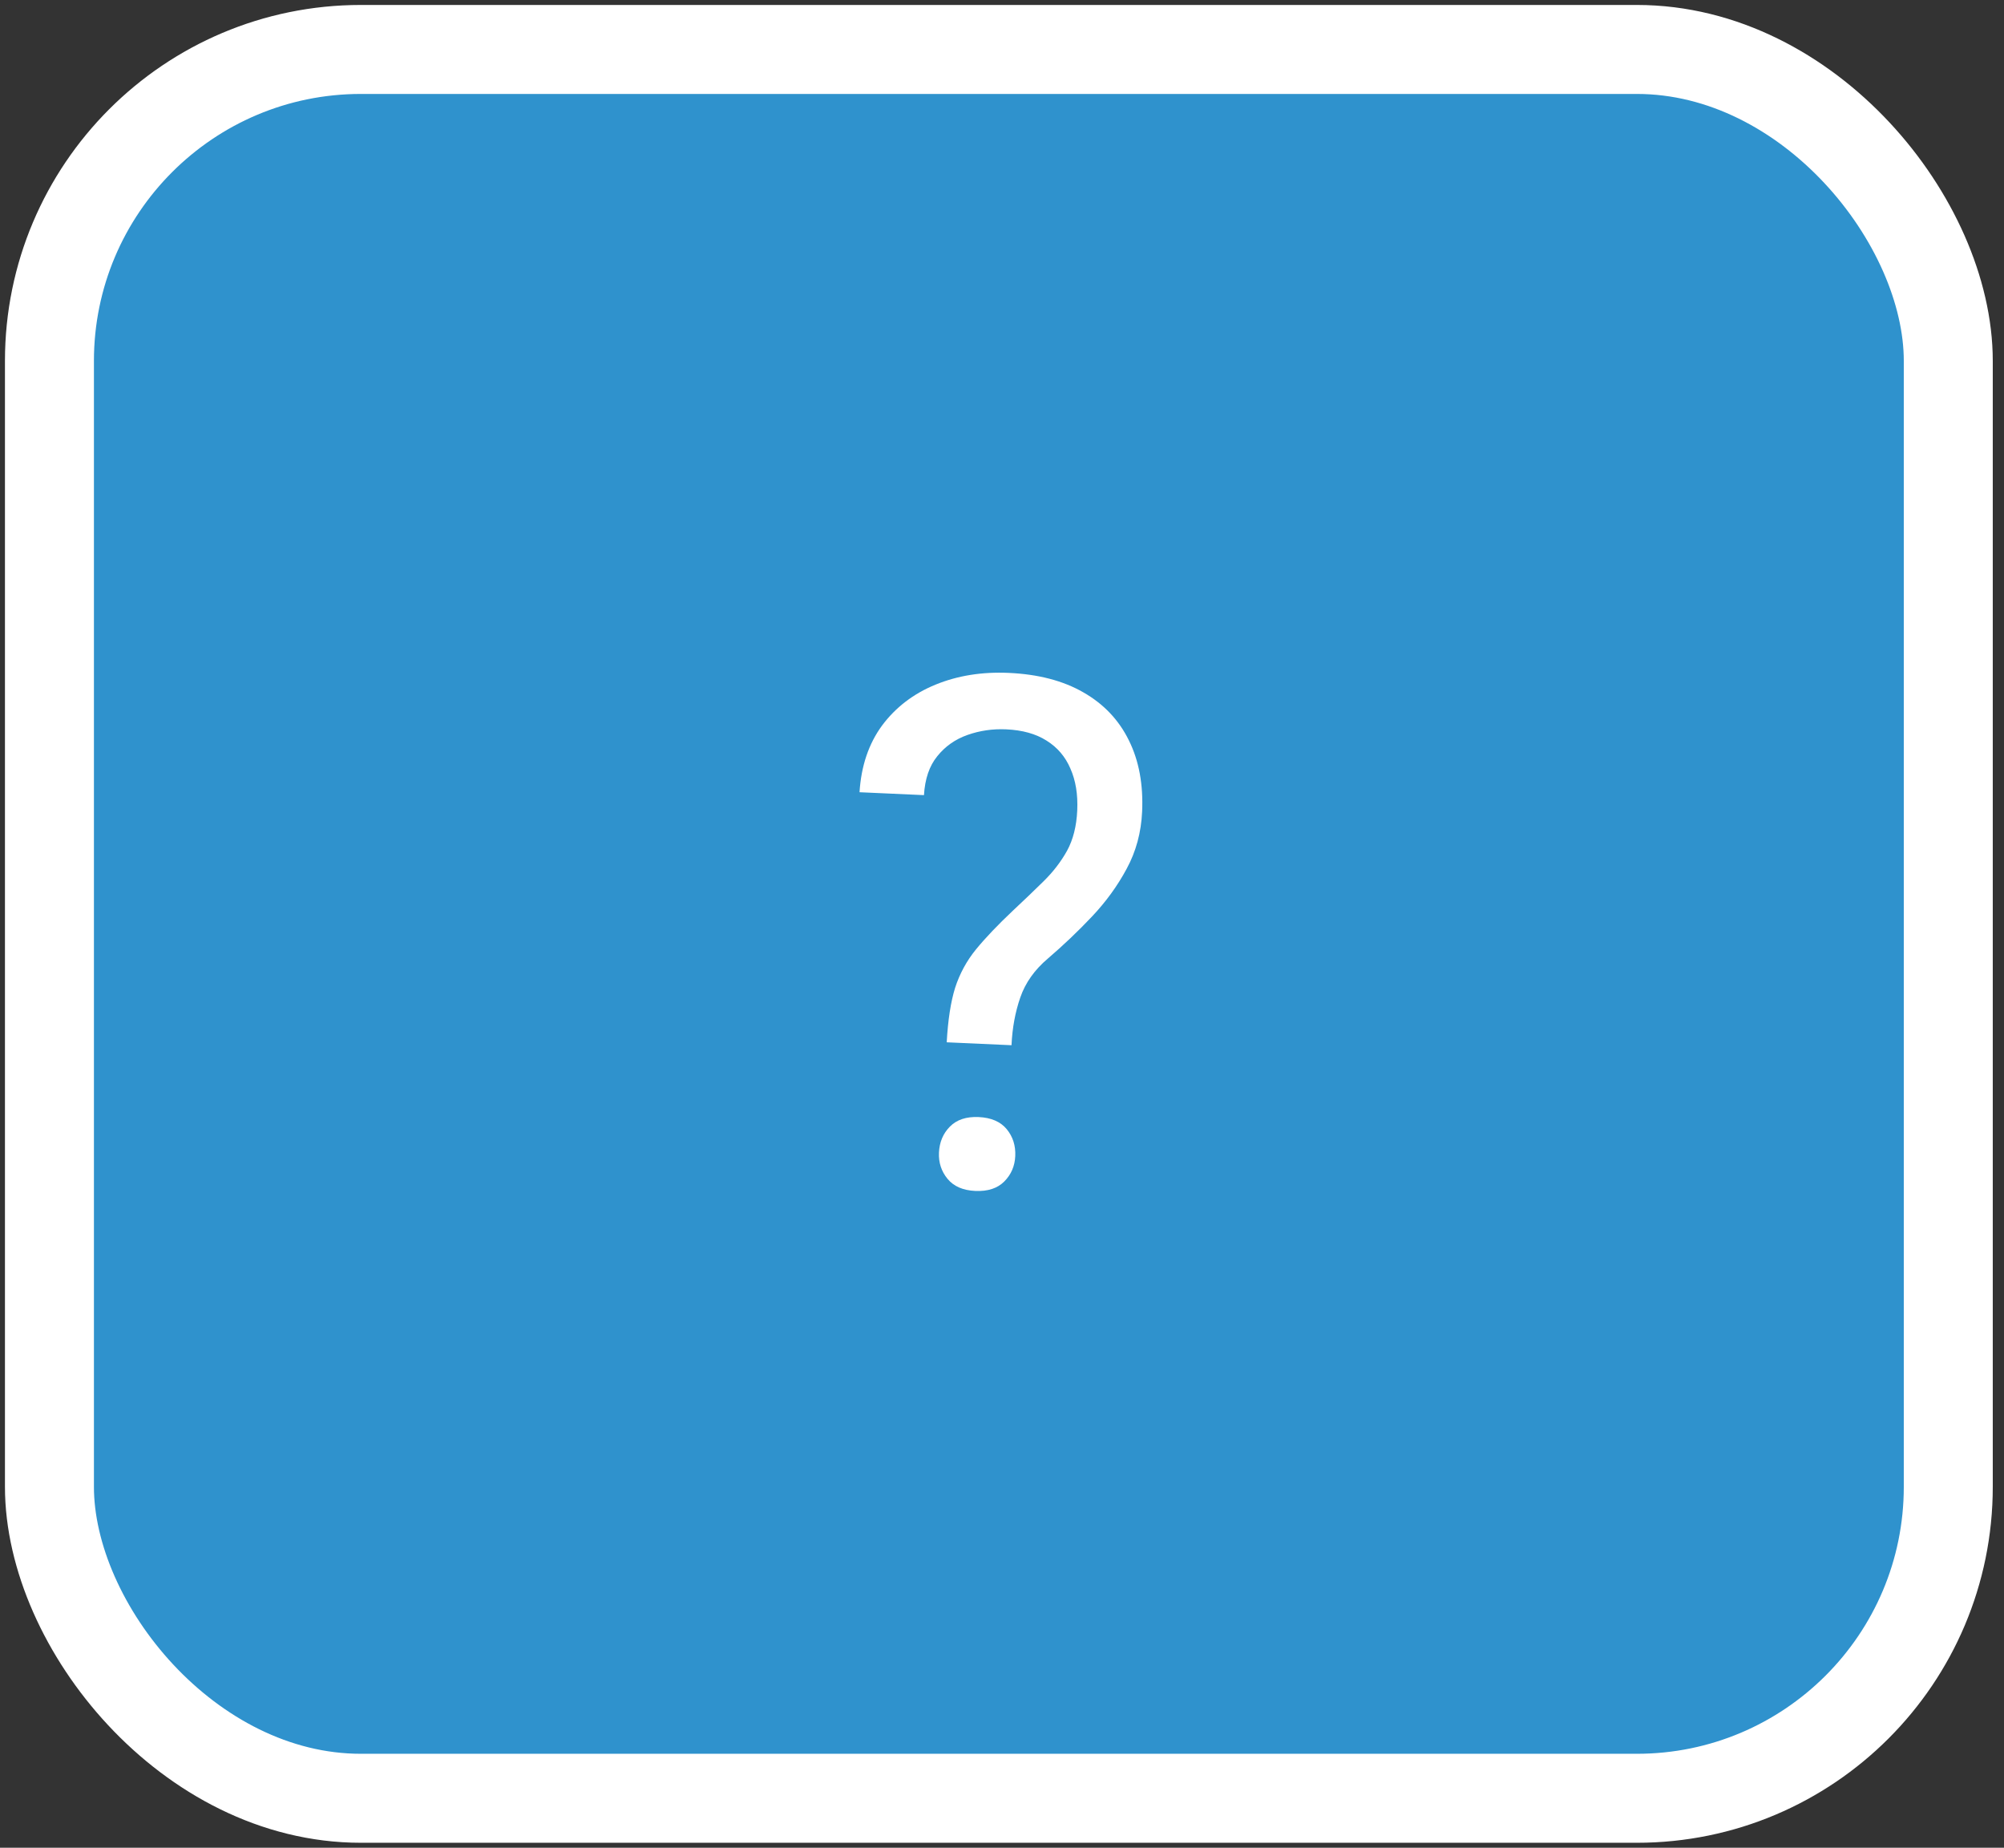 <svg width="128" height="118" viewBox="0 0 128 118" fill="none" xmlns="http://www.w3.org/2000/svg">
<rect x="0" y="0" width="128" height="118" fill="#333333" stroke="none"/>
<rect x="3.158" y="3.158" width="121.283" height="111.683" rx="19.892" fill="#2F92CD"/>
<path d="M64.608 66.749L60.469 66.563C60.548 65.14 60.726 63.981 61.004 63.087C61.298 62.178 61.744 61.358 62.341 60.627C62.939 59.896 63.727 59.069 64.705 58.147C65.419 57.48 66.071 56.856 66.662 56.273C67.269 55.676 67.766 55.029 68.154 54.333C68.543 53.622 68.76 52.762 68.806 51.754C68.852 50.73 68.706 49.839 68.368 49.08C68.046 48.323 67.537 47.727 66.843 47.295C66.164 46.863 65.305 46.624 64.267 46.577C63.406 46.538 62.584 46.657 61.798 46.934C61.013 47.211 60.368 47.665 59.864 48.296C59.36 48.913 59.078 49.74 59.016 50.778L54.9 50.593C55.005 48.918 55.485 47.497 56.34 46.332C57.21 45.167 58.349 44.296 59.757 43.721C61.166 43.145 62.723 42.895 64.429 42.972C66.313 43.057 67.9 43.47 69.19 44.212C70.494 44.954 71.466 45.979 72.106 47.286C72.747 48.579 73.028 50.093 72.95 51.828C72.89 53.164 72.56 54.383 71.96 55.485C71.376 56.574 70.639 57.589 69.749 58.53C68.86 59.471 67.92 60.365 66.931 61.213C66.081 61.932 65.493 62.761 65.169 63.698C64.844 64.634 64.657 65.652 64.608 66.749ZM59.974 73.609C60.004 72.942 60.236 72.387 60.673 71.946C61.109 71.505 61.72 71.302 62.506 71.337C63.307 71.373 63.905 71.631 64.3 72.109C64.695 72.588 64.877 73.161 64.847 73.829C64.818 74.466 64.586 75.006 64.15 75.447C63.714 75.888 63.095 76.091 62.294 76.055C61.508 76.02 60.917 75.763 60.522 75.284C60.128 74.805 59.945 74.247 59.974 73.609Z" fill="white"/>
<rect x="3.158" y="3.158" width="121.283" height="111.683" rx="19.892" stroke="white" stroke-width="5.683"/>
</svg>
